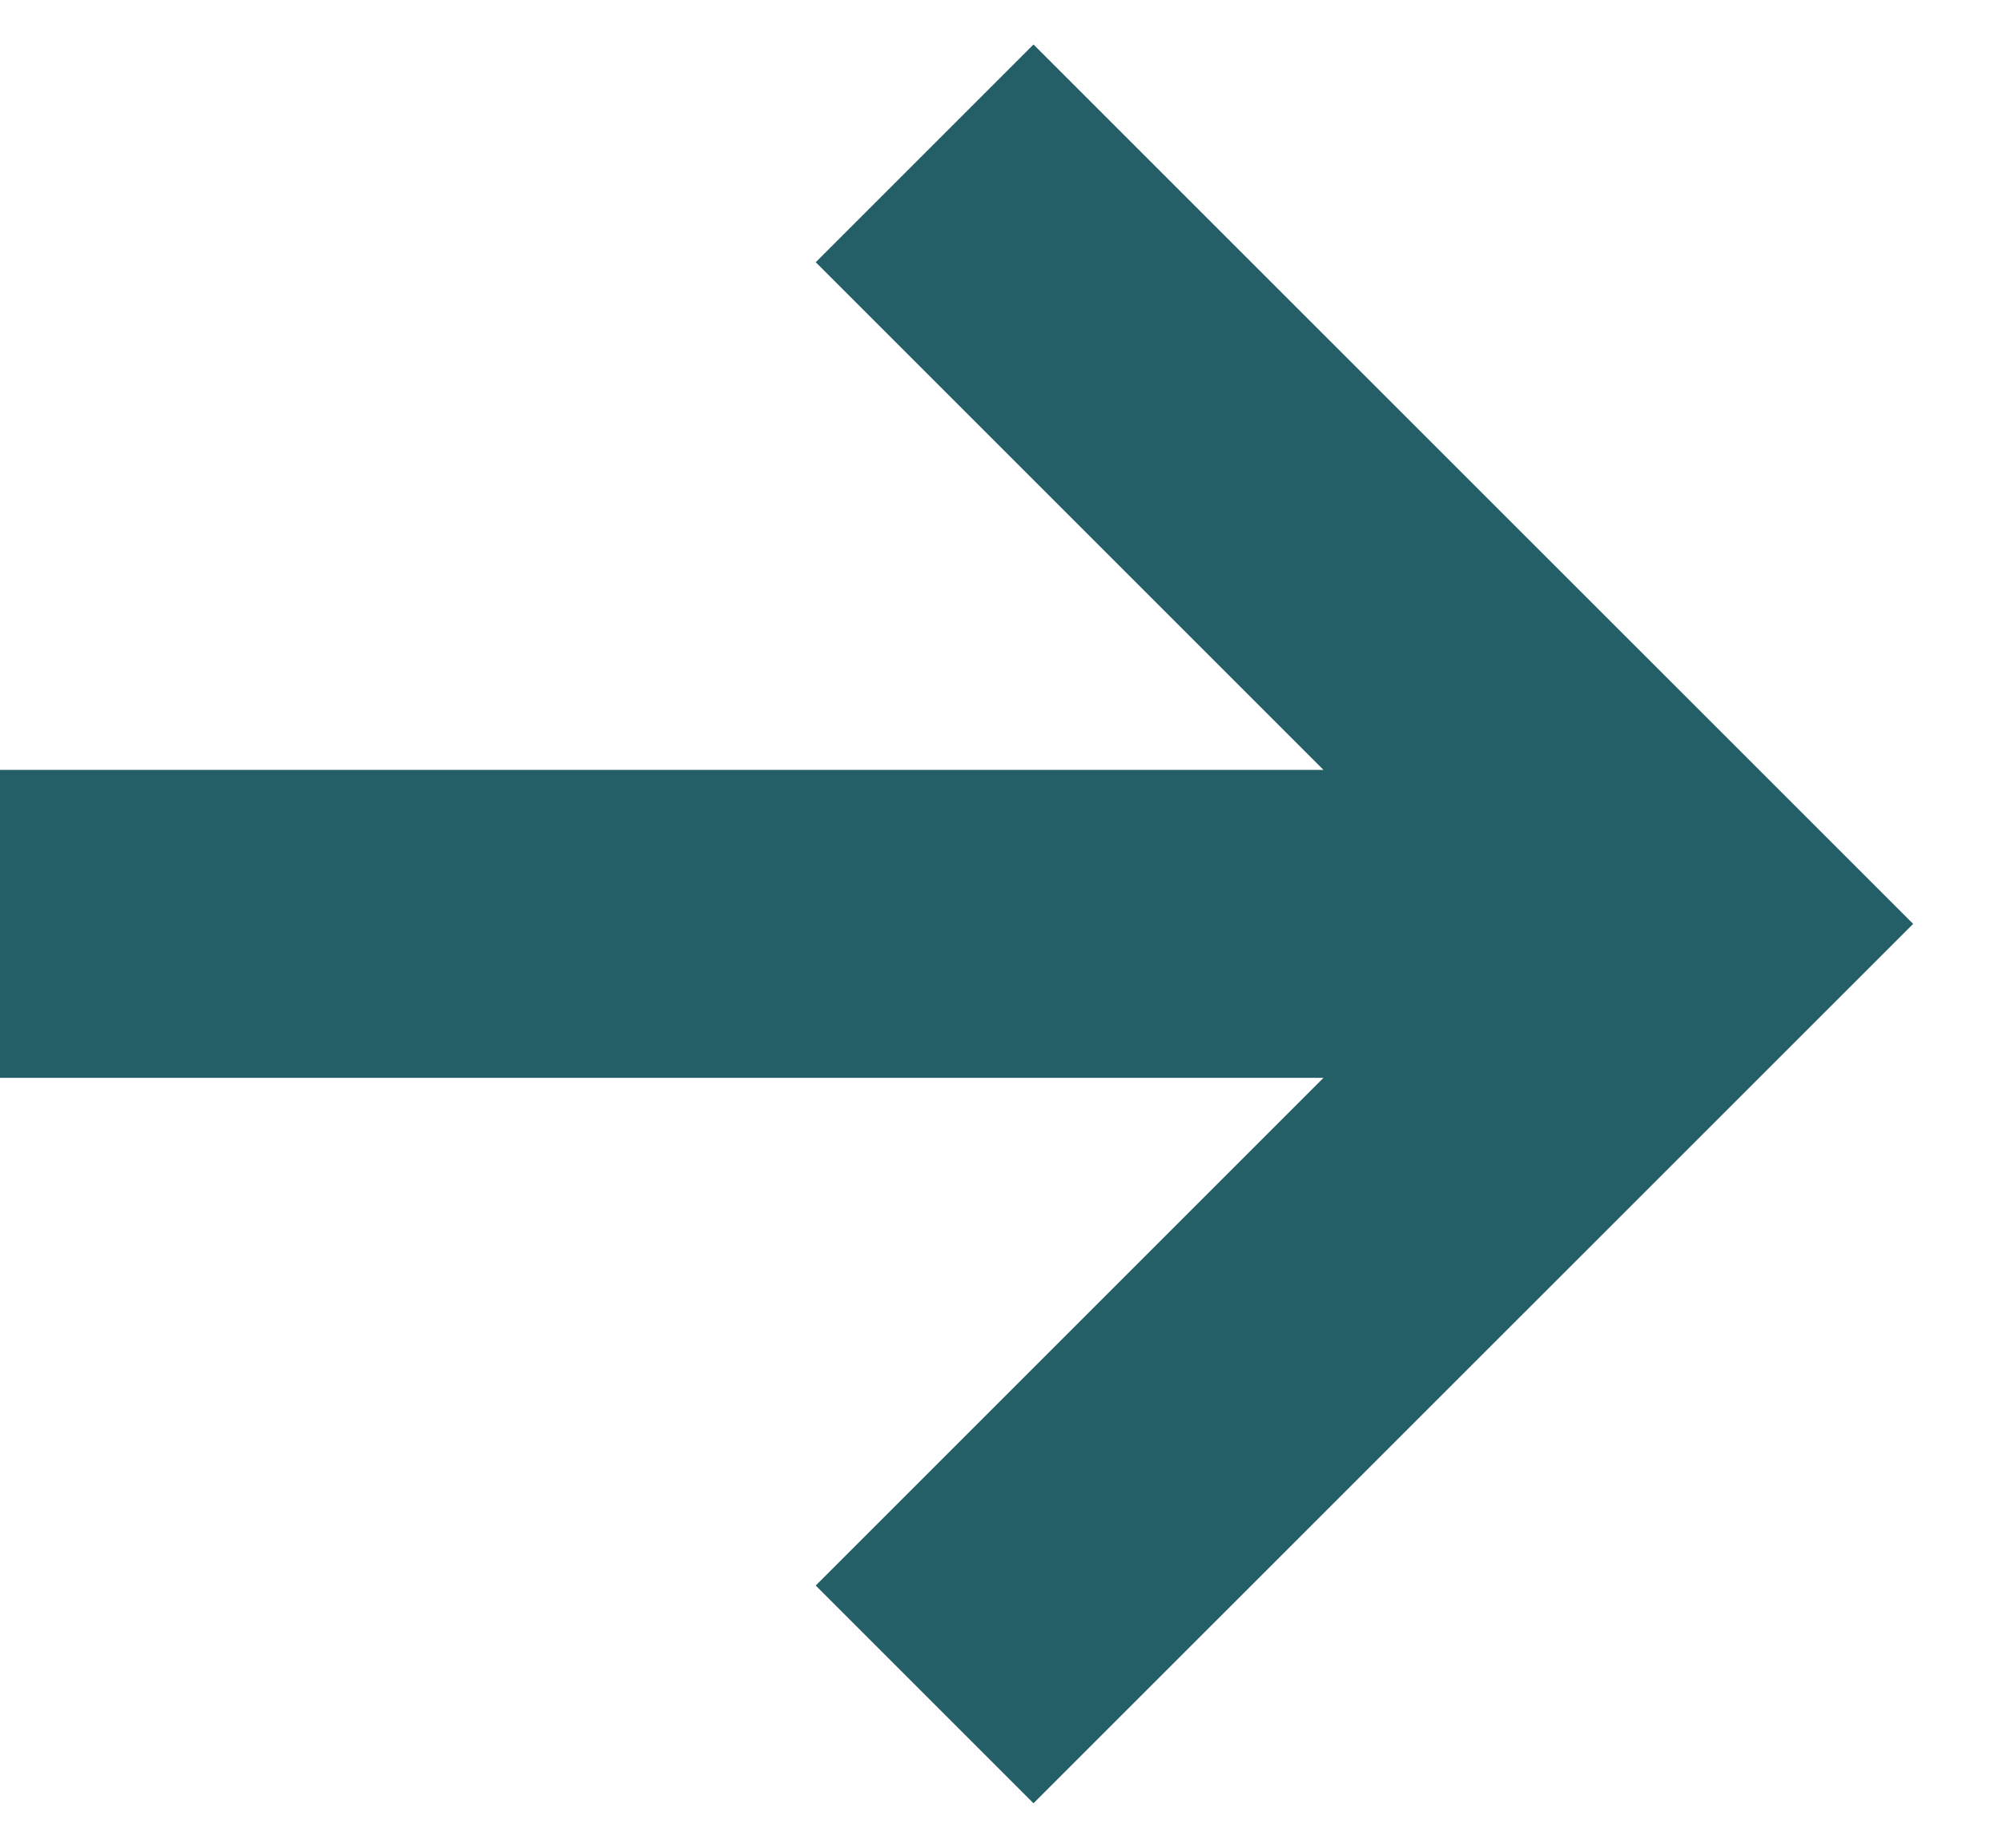 <svg width="13" height="12" viewBox="0 0 13 12" fill="none" xmlns="http://www.w3.org/2000/svg">
<path d="M8.594 5L5.297 1.703L6.711 0.289L12.423 6L6.711 11.711L5.297 10.297L8.594 7H0V5H8.594Z" fill="#245E67"/>
</svg>
